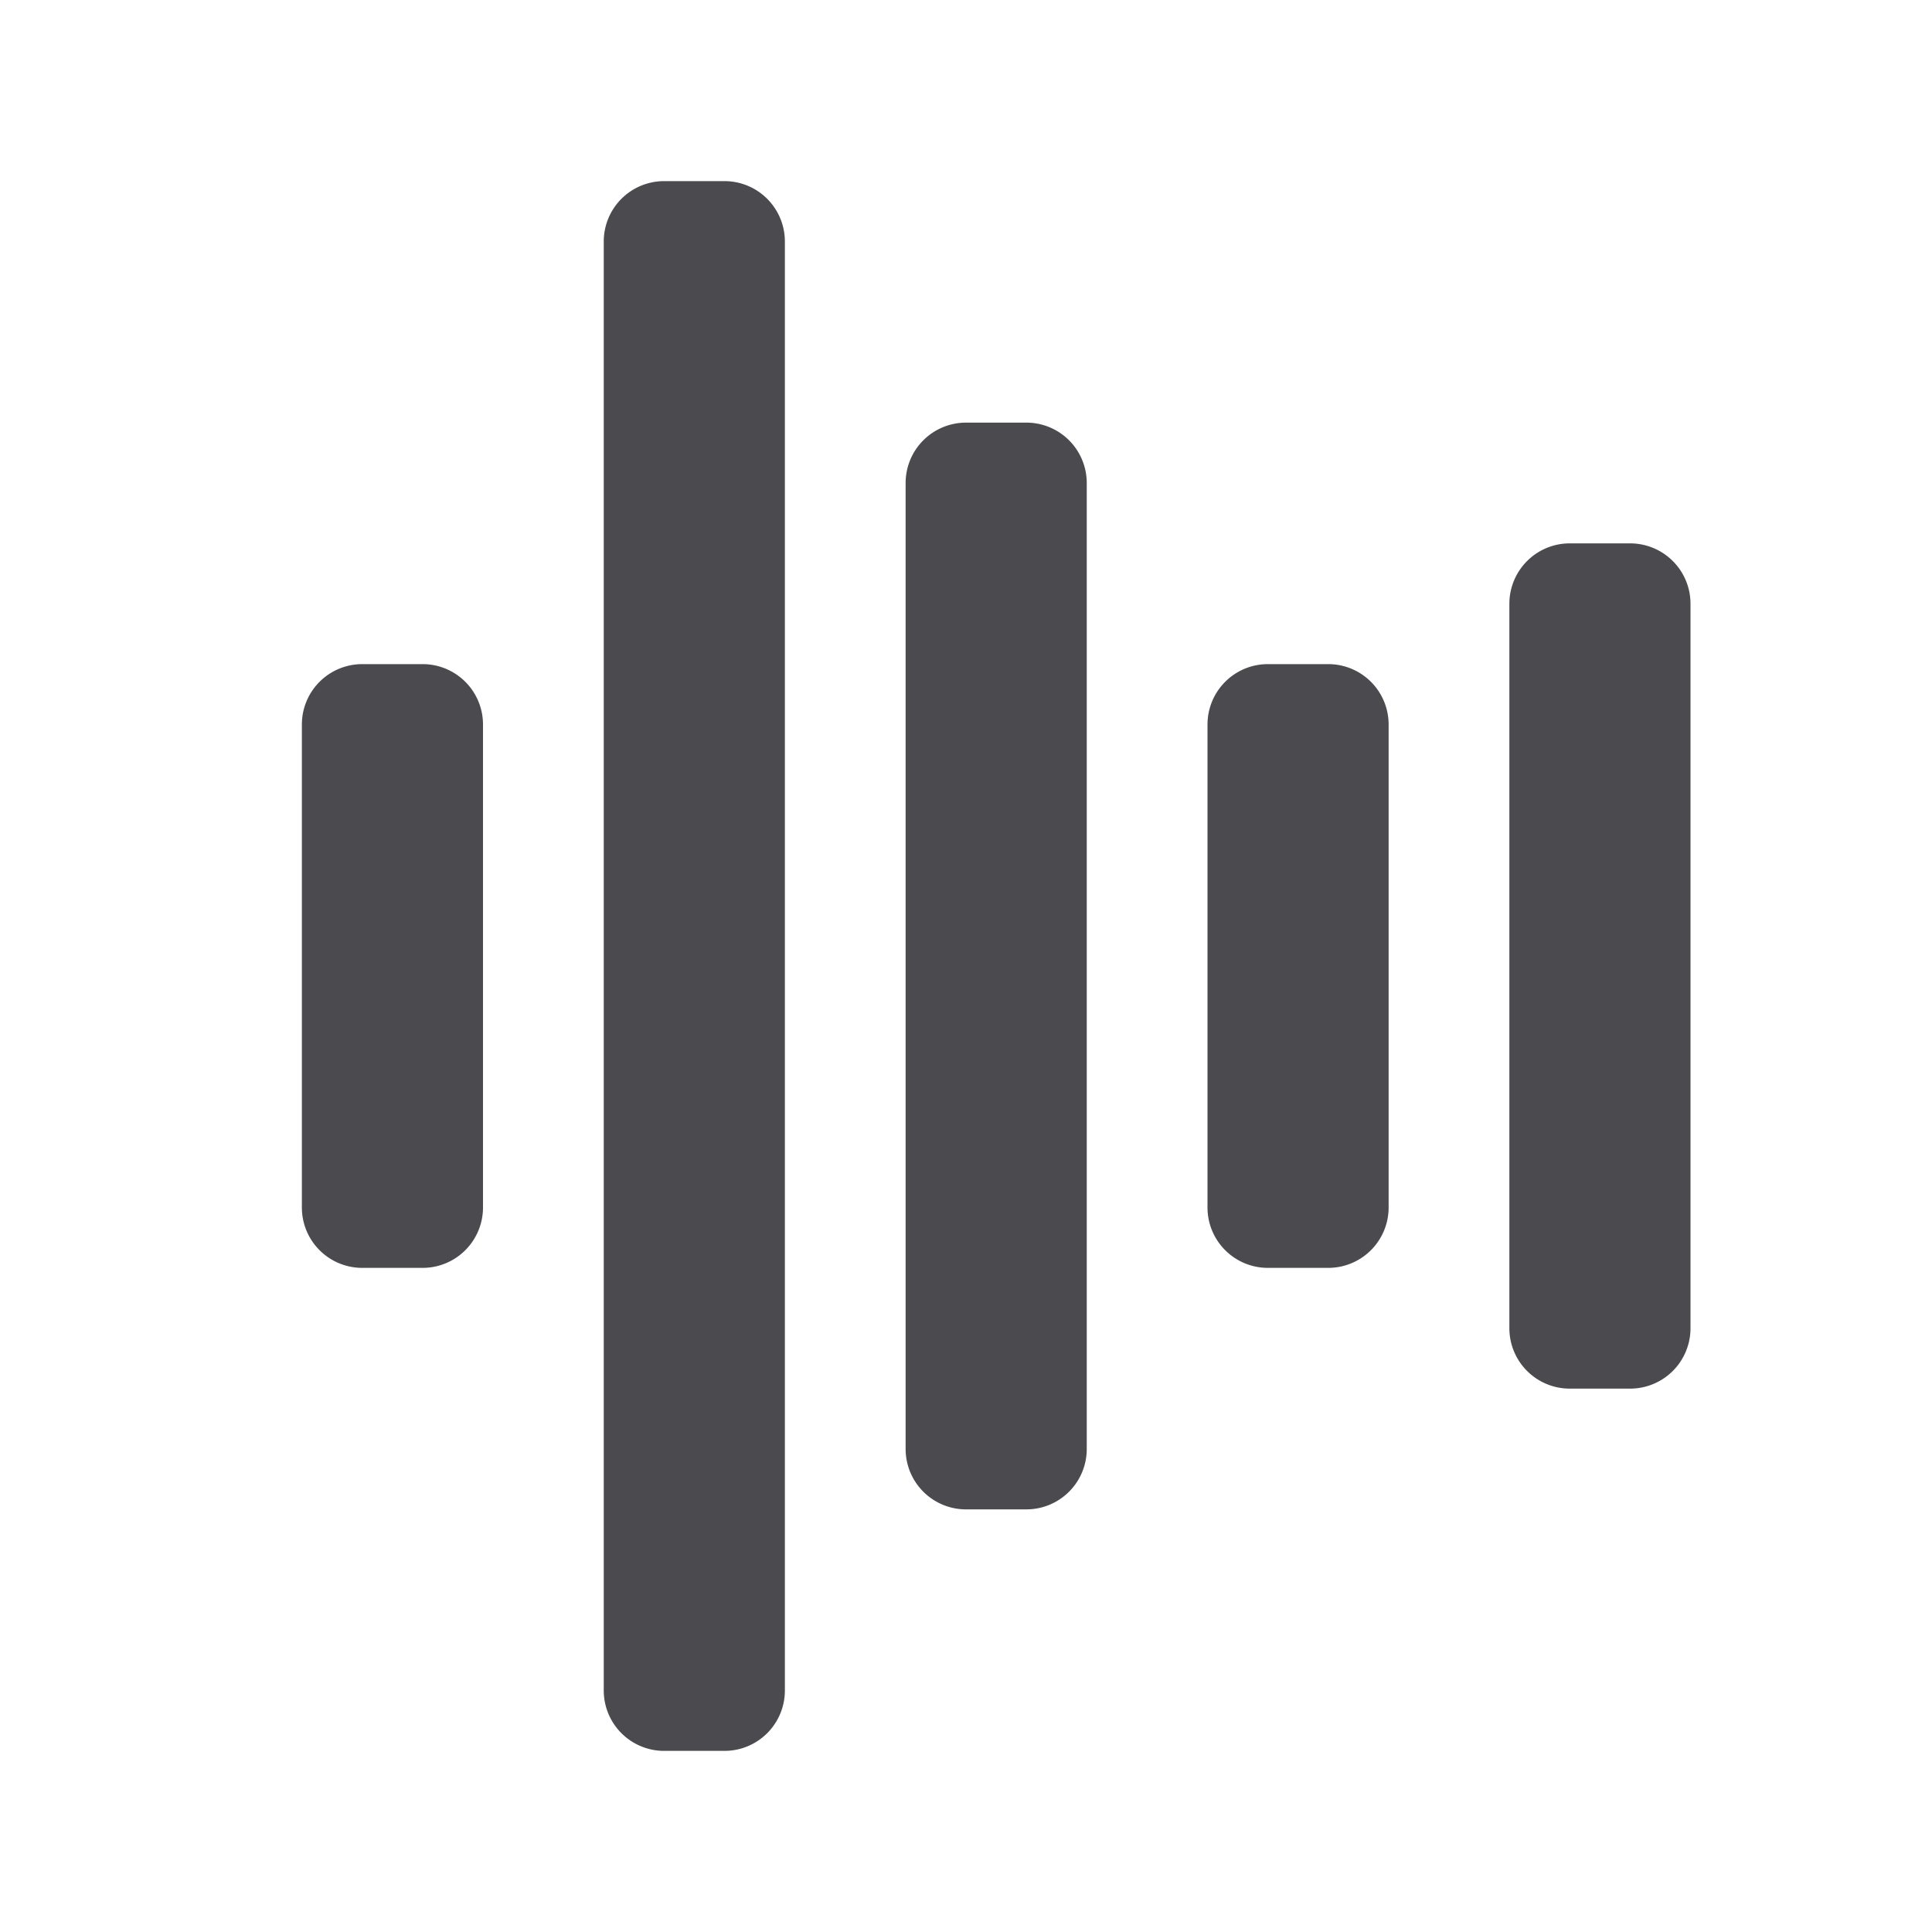 <svg xmlns="http://www.w3.org/2000/svg" width="32" height="32" fill="none" viewBox="0 0 32 32">
  <path fill="#4A4A4F" d="M8 12v8a1 1 0 0 1-1 1H6a1 1 0 0 1-1-1v-8a1 1 0 0 1 1-1h1a1 1 0 0 1 1 1Zm4-9h-1a1 1 0 0 0-1 1v24a1 1 0 0 0 1 1h1a1 1 0 0 0 1-1V4a1 1 0 0 0-1-1Zm5 4h-1a1 1 0 0 0-1 1v16a1 1 0 0 0 1 1h1a1 1 0 0 0 1-1V8a1 1 0 0 0-1-1Zm5 4h-1a1 1 0 0 0-1 1v8a1 1 0 0 0 1 1h1a1 1 0 0 0 1-1v-8a1 1 0 0 0-1-1Zm5-2h-1a1 1 0 0 0-1 1v12a1 1 0 0 0 1 1h1a1 1 0 0 0 1-1V10a1 1 0 0 0-1-1Z"/>
</svg>
